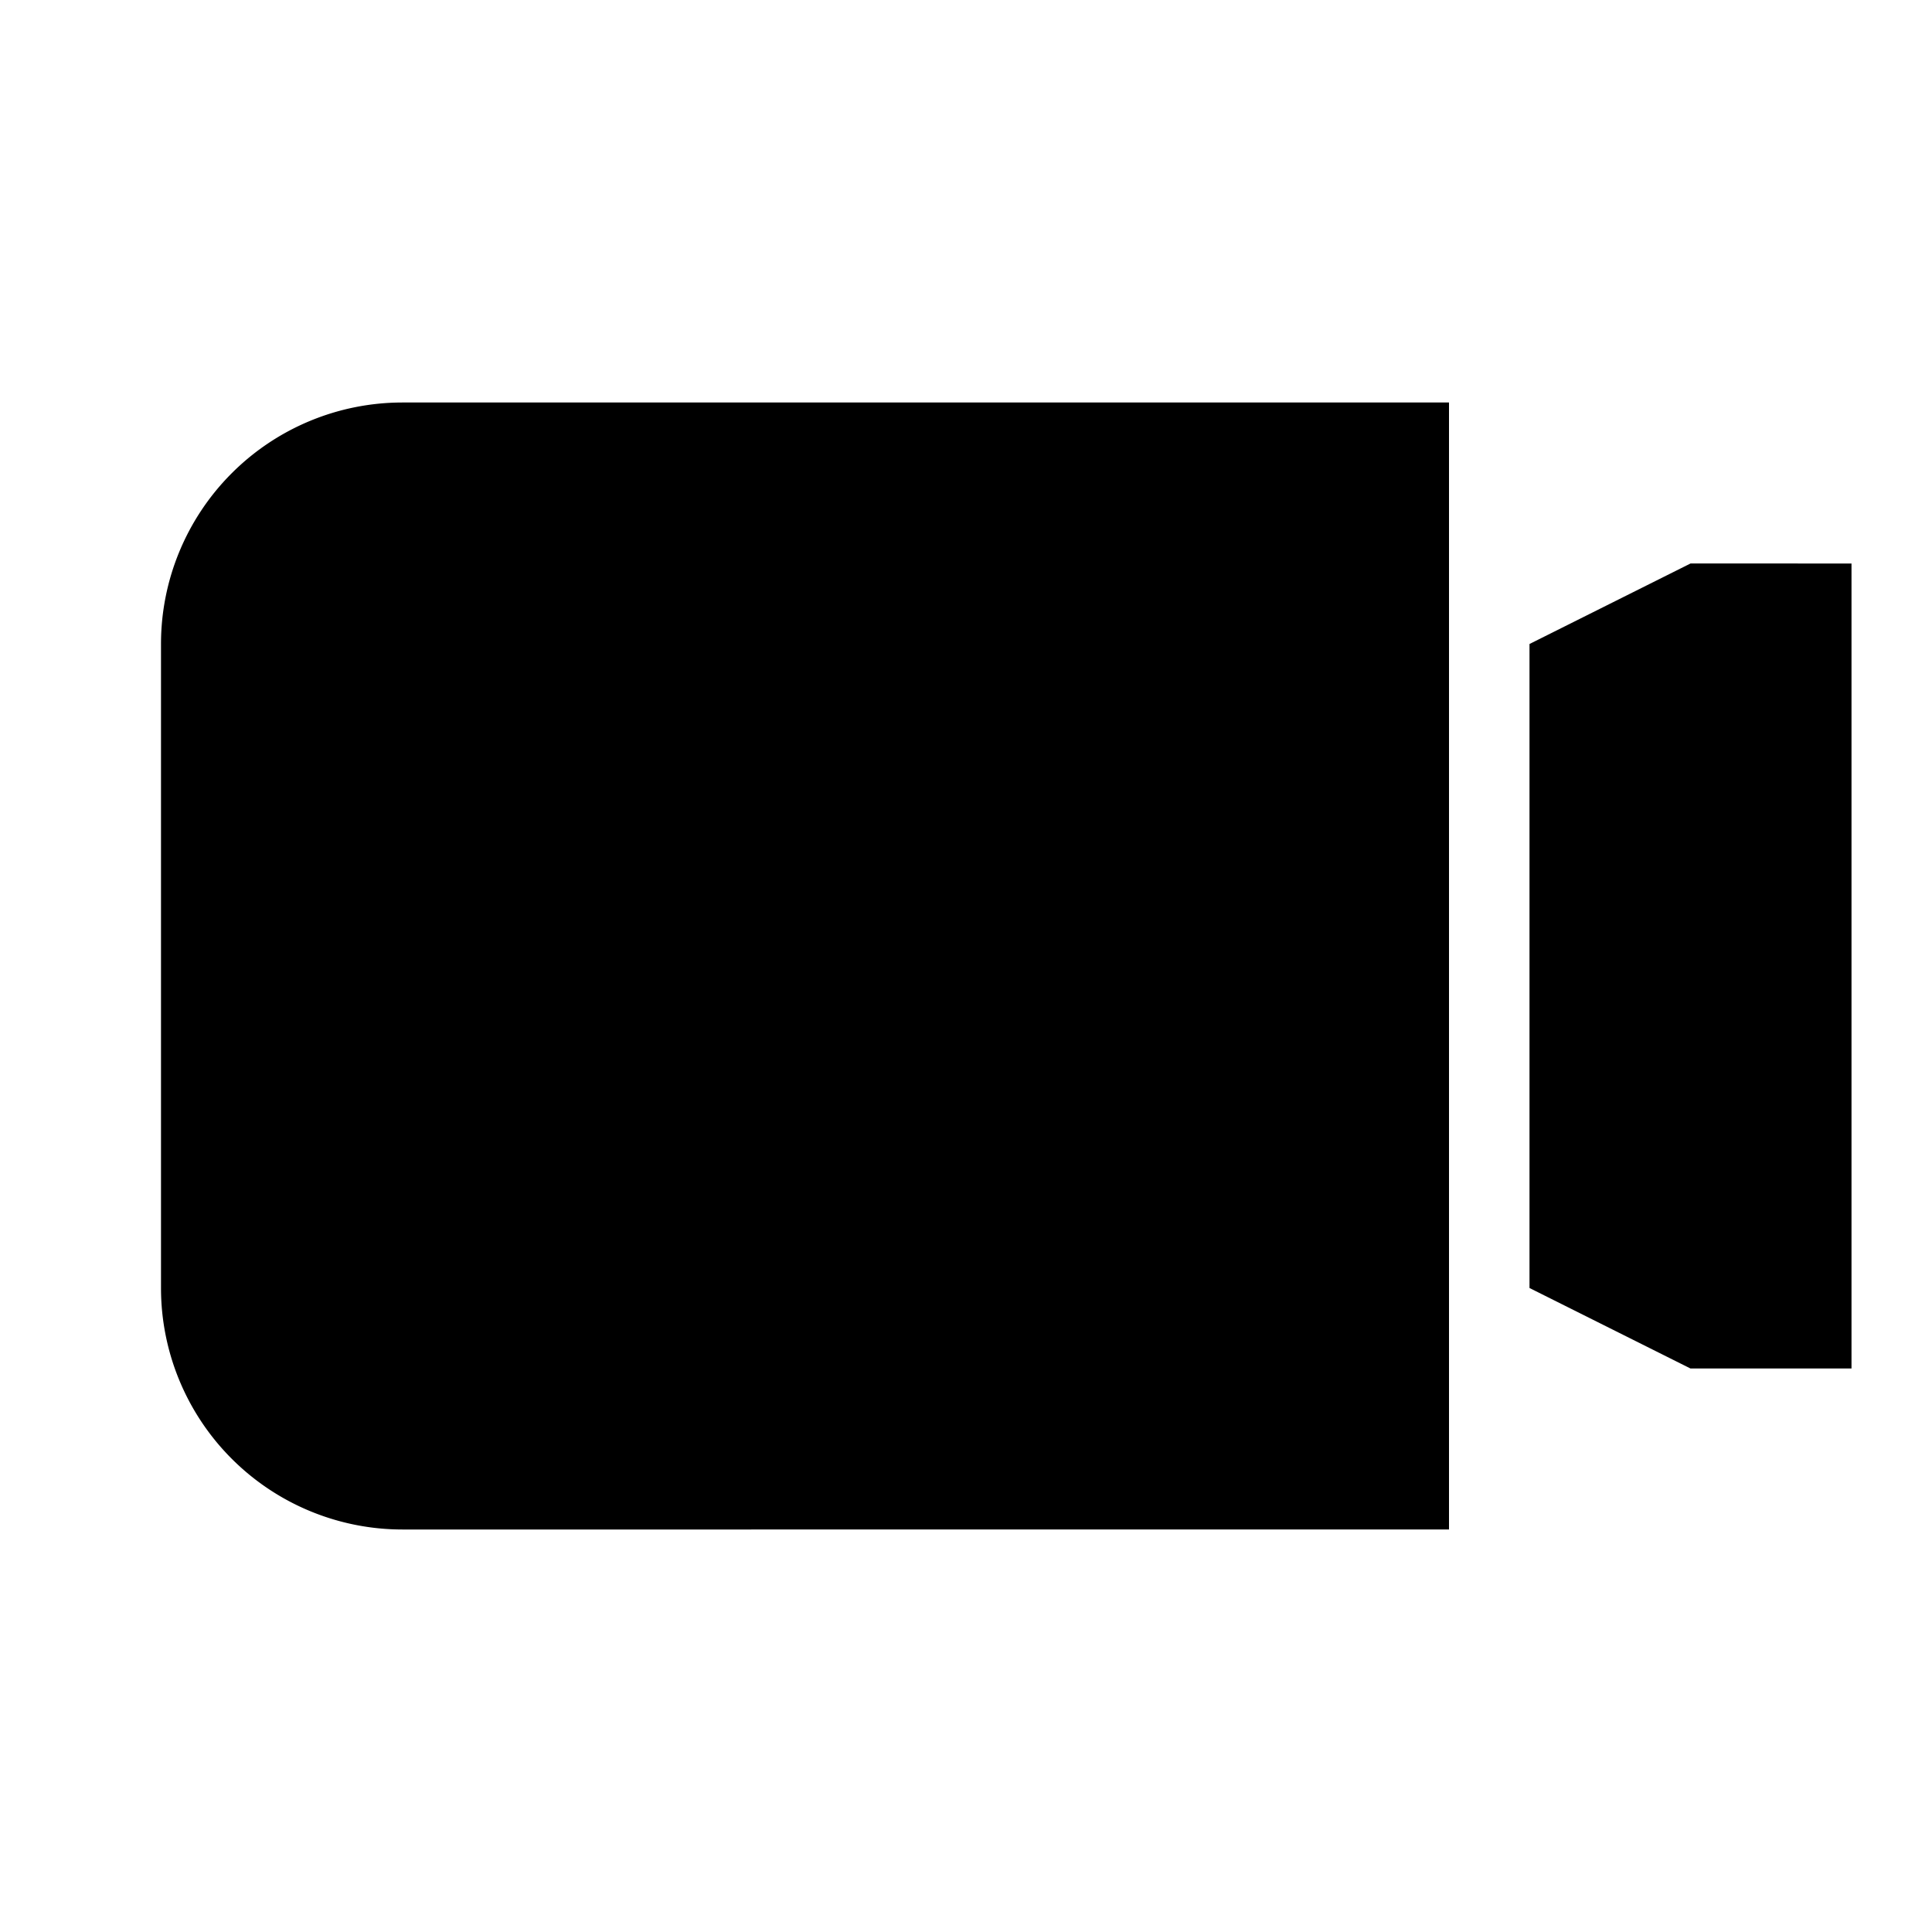 <svg xmlns="http://www.w3.org/2000/svg" viewBox="0 0 24 24" id="video-camera-medium" data-supported-dps="24x24" fill="#00000099" height="24" width="24"><path d="M5 5h13v14H5a3 3 0 01-3-3V8a3 3 0 013-3zm16 2l-2 1v8l2 1h2V7z"/></svg>